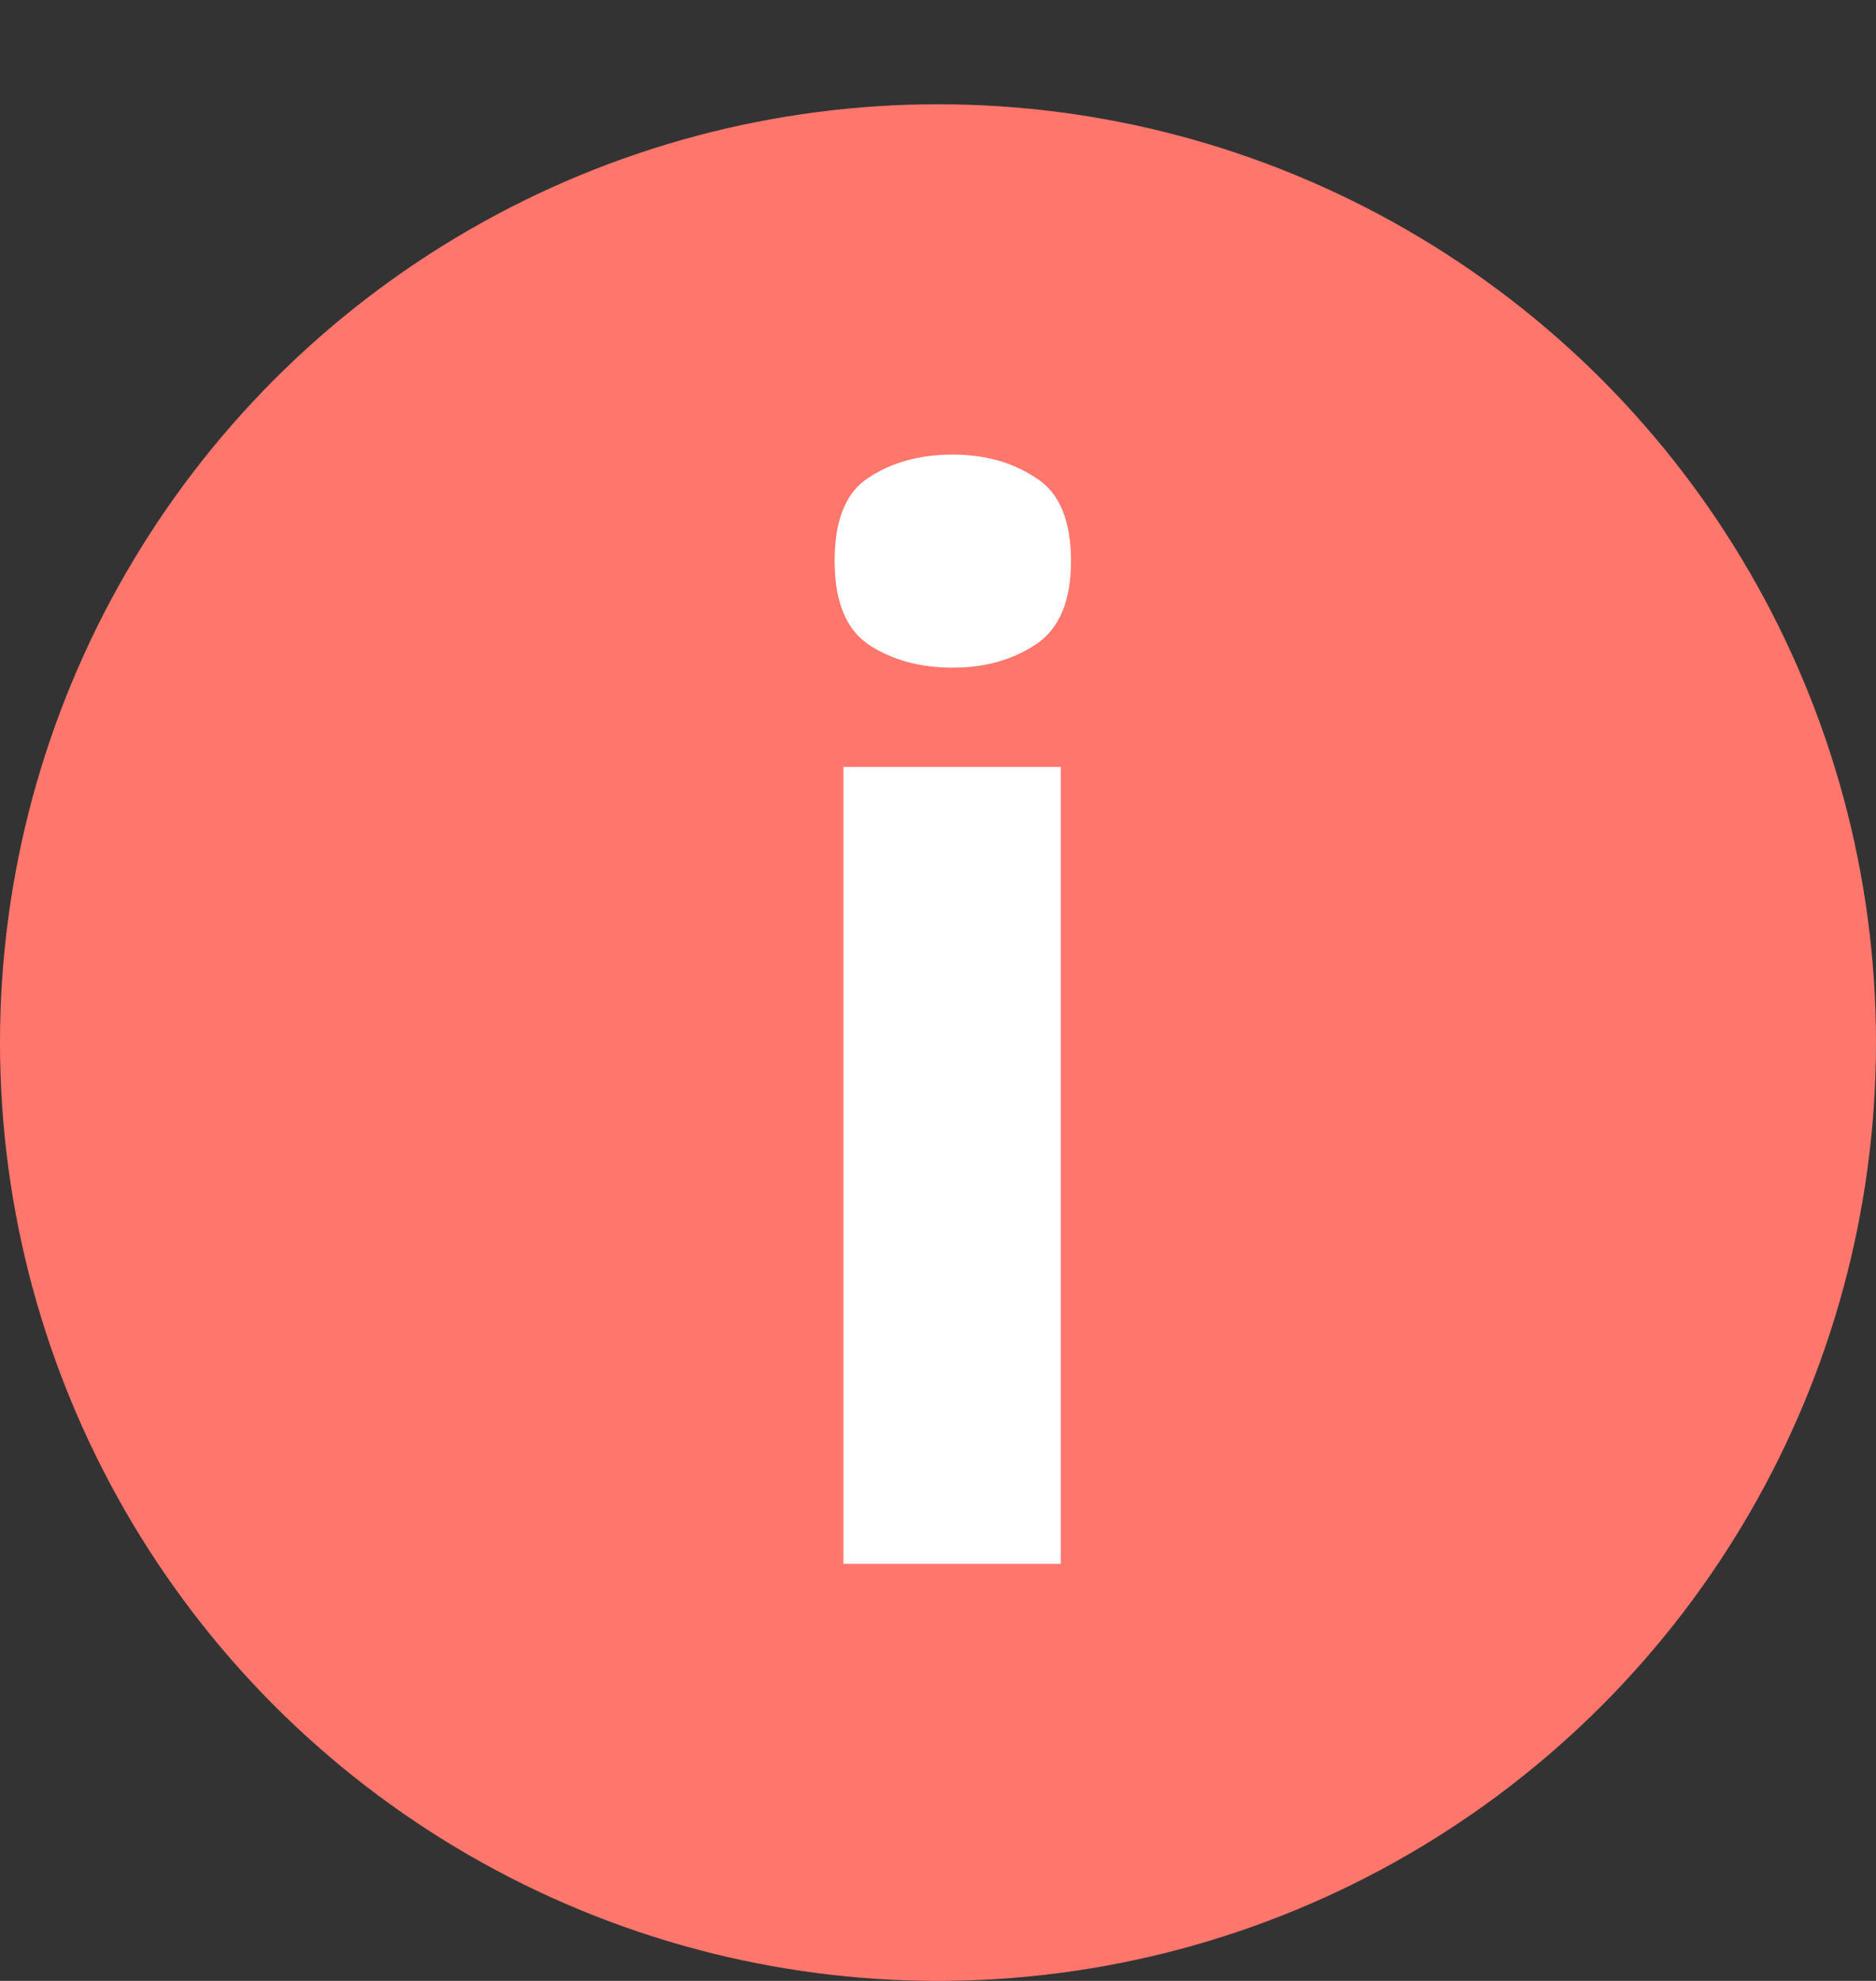 <svg width="18" height="19" viewBox="0 0 18 19" fill="none" xmlns="http://www.w3.org/2000/svg">
<rect x="0" y="0" width="18" height="19" fill="#333333" stroke="none"/>
<circle cx="9" cy="10" r="9" fill="#FF766C"/>
<path d="M10.178 7.356V15H8.092V7.356H10.178ZM9.142 4.36C9.45 4.36 9.716 4.435 9.94 4.584C10.164 4.724 10.276 4.99 10.276 5.382C10.276 5.765 10.164 6.031 9.94 6.18C9.716 6.329 9.45 6.404 9.142 6.404C8.825 6.404 8.554 6.329 8.33 6.18C8.115 6.031 8.008 5.765 8.008 5.382C8.008 4.99 8.115 4.724 8.33 4.584C8.554 4.435 8.825 4.36 9.142 4.36Z" fill="white"/>
</svg>
